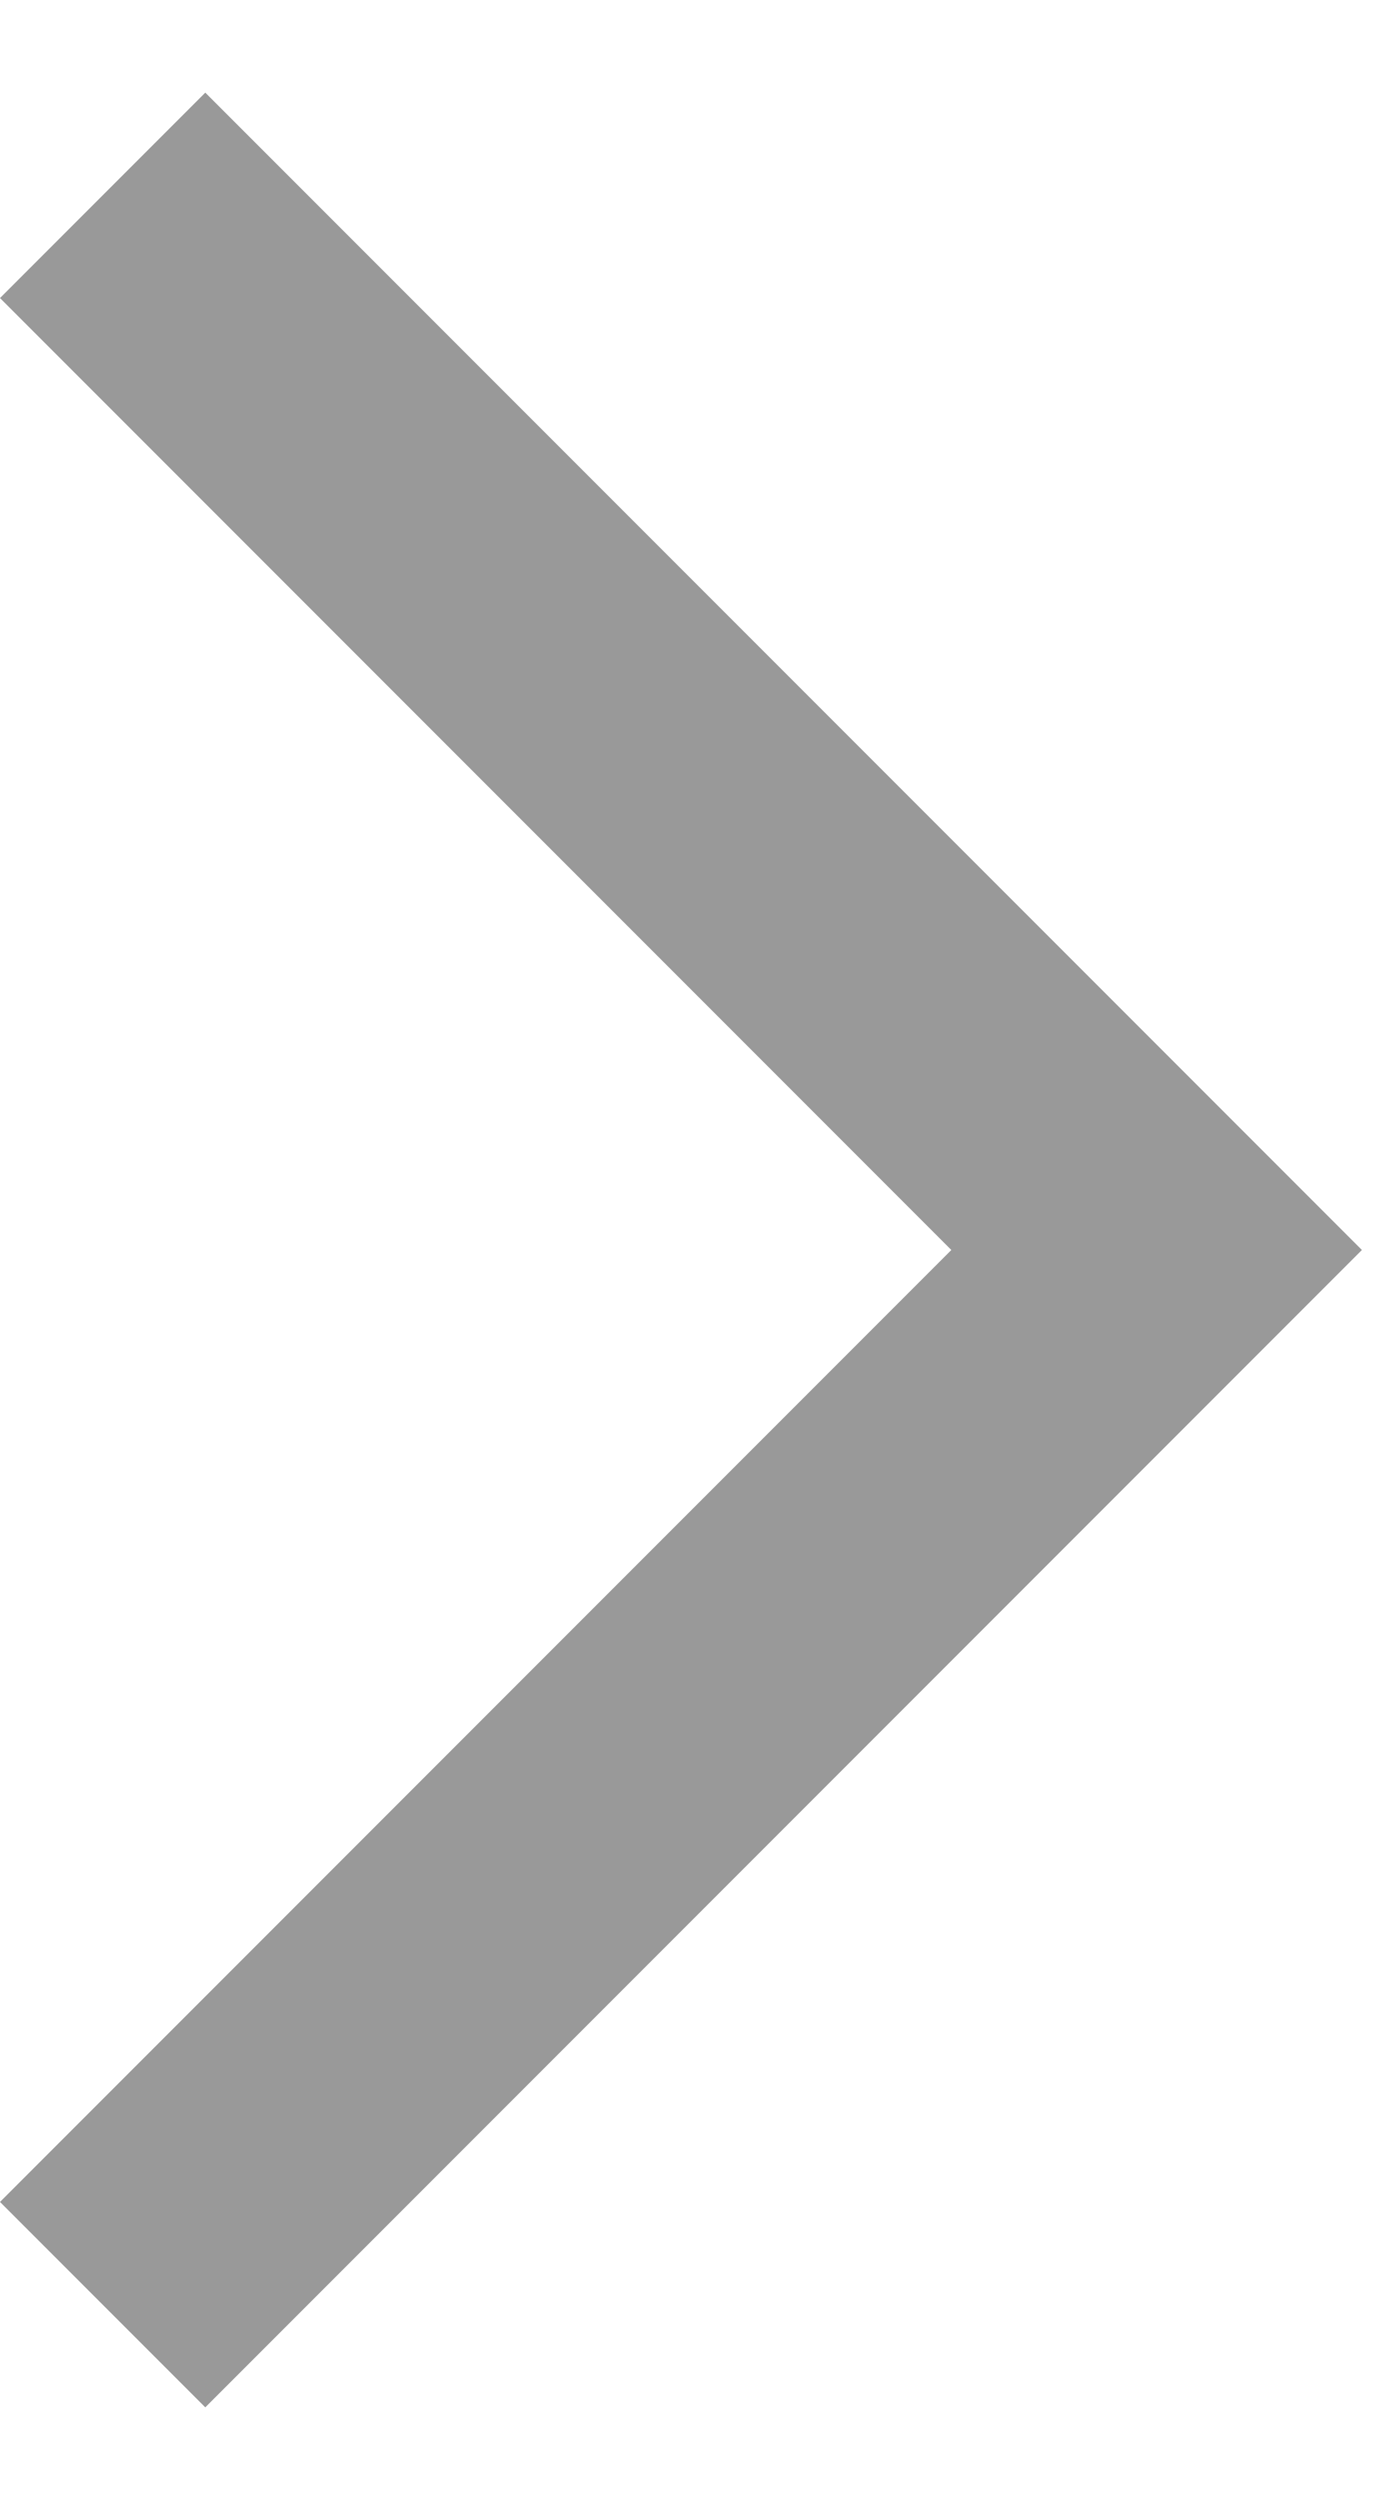 <svg width="10" height="18" viewBox="0 0 10 18" fill="none" xmlns="http://www.w3.org/2000/svg">
<path d="M1.479 17.333L0 15.854L6.854 9L0 2.146L1.479 0.667L9.812 9L1.479 17.333Z" fill="#999999"/>
</svg>

